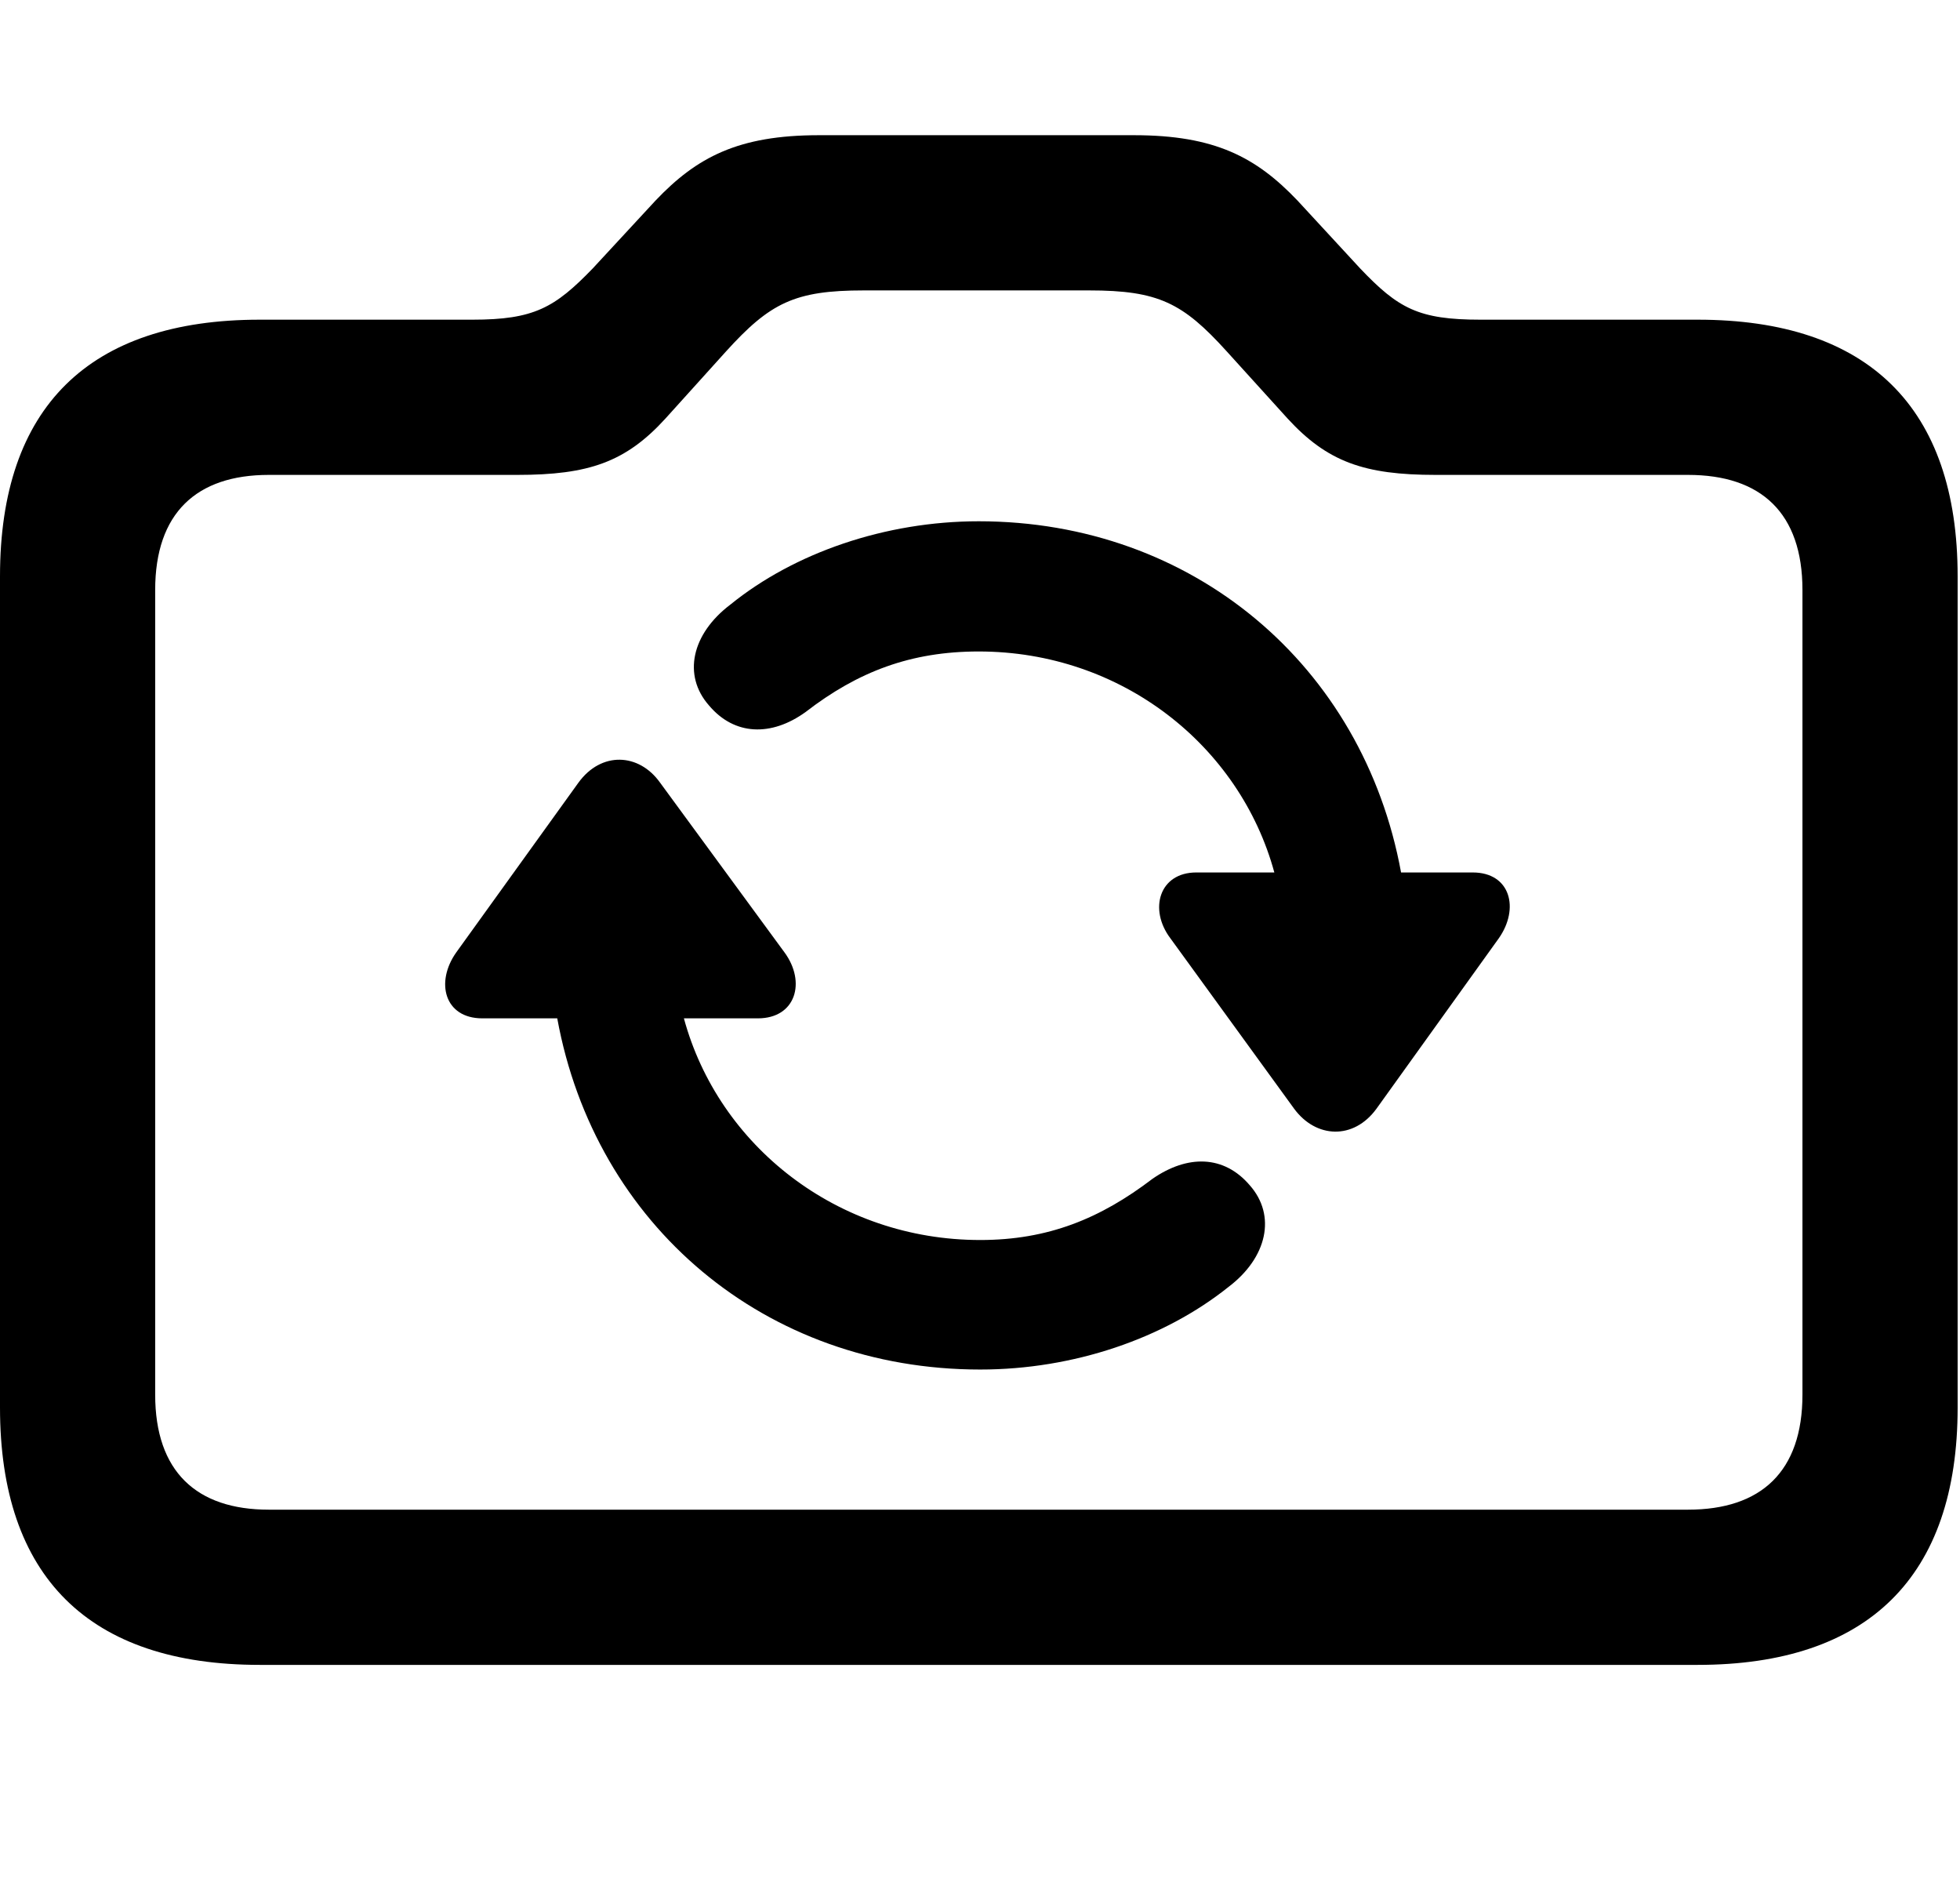 <svg width="29" height="28" viewBox="0 0 29 28" fill="none" xmlns="http://www.w3.org/2000/svg">
<path d="M3.844 24.628H25.118C27.64 24.628 28.965 23.323 28.965 20.822V8.525C28.965 6.025 27.64 4.729 25.118 4.729H21.906C20.987 4.729 20.689 4.563 20.125 3.971L19.198 2.967C18.587 2.326 17.975 2 16.78 2H12.115C10.923 2 10.308 2.326 9.699 2.967L8.77 3.971C8.207 4.553 7.901 4.729 6.989 4.729H3.844C1.315 4.729 0 6.025 0 8.525V20.822C0 23.323 1.315 24.628 3.844 24.628ZM3.977 22.332C2.907 22.332 2.296 21.768 2.296 20.63V8.728C2.296 7.589 2.907 7.025 3.977 7.025H7.654C8.709 7.025 9.258 6.837 9.848 6.189L10.739 5.202C11.394 4.479 11.758 4.296 12.779 4.296H16.116C17.139 4.296 17.501 4.481 18.148 5.195L19.049 6.189C19.64 6.834 20.189 7.025 21.241 7.025H24.976C26.058 7.025 26.669 7.589 26.669 8.728V20.63C26.669 21.768 26.058 22.332 24.976 22.332H3.977Z" fill="black"/>
<path d="M6.751 14.088C6.438 14.529 6.575 15.064 7.136 15.064H8.245C8.805 18.125 11.322 20.259 14.503 20.259C15.885 20.259 17.223 19.8 18.177 19.037C18.751 18.602 18.886 17.98 18.492 17.534C18.109 17.085 17.571 17.079 17.053 17.437C16.279 18.027 15.507 18.343 14.503 18.343C12.389 18.343 10.63 16.948 10.119 15.064H11.214C11.775 15.064 11.93 14.527 11.607 14.088L9.766 11.577C9.454 11.139 8.897 11.112 8.559 11.577L6.751 14.088ZM10.489 10.434C10.866 10.883 11.413 10.898 11.919 10.533C12.695 9.934 13.477 9.637 14.481 9.637C16.595 9.637 18.344 11.03 18.855 12.906H17.7C17.151 12.906 16.994 13.453 17.317 13.88L19.148 16.401C19.47 16.839 20.027 16.866 20.366 16.401L22.176 13.88C22.486 13.439 22.349 12.906 21.79 12.906H20.73C20.169 9.845 17.652 7.711 14.481 7.711C13.099 7.711 11.752 8.177 10.807 8.943C10.233 9.377 10.098 9.989 10.489 10.434Z" fill="black"/>
</svg>
